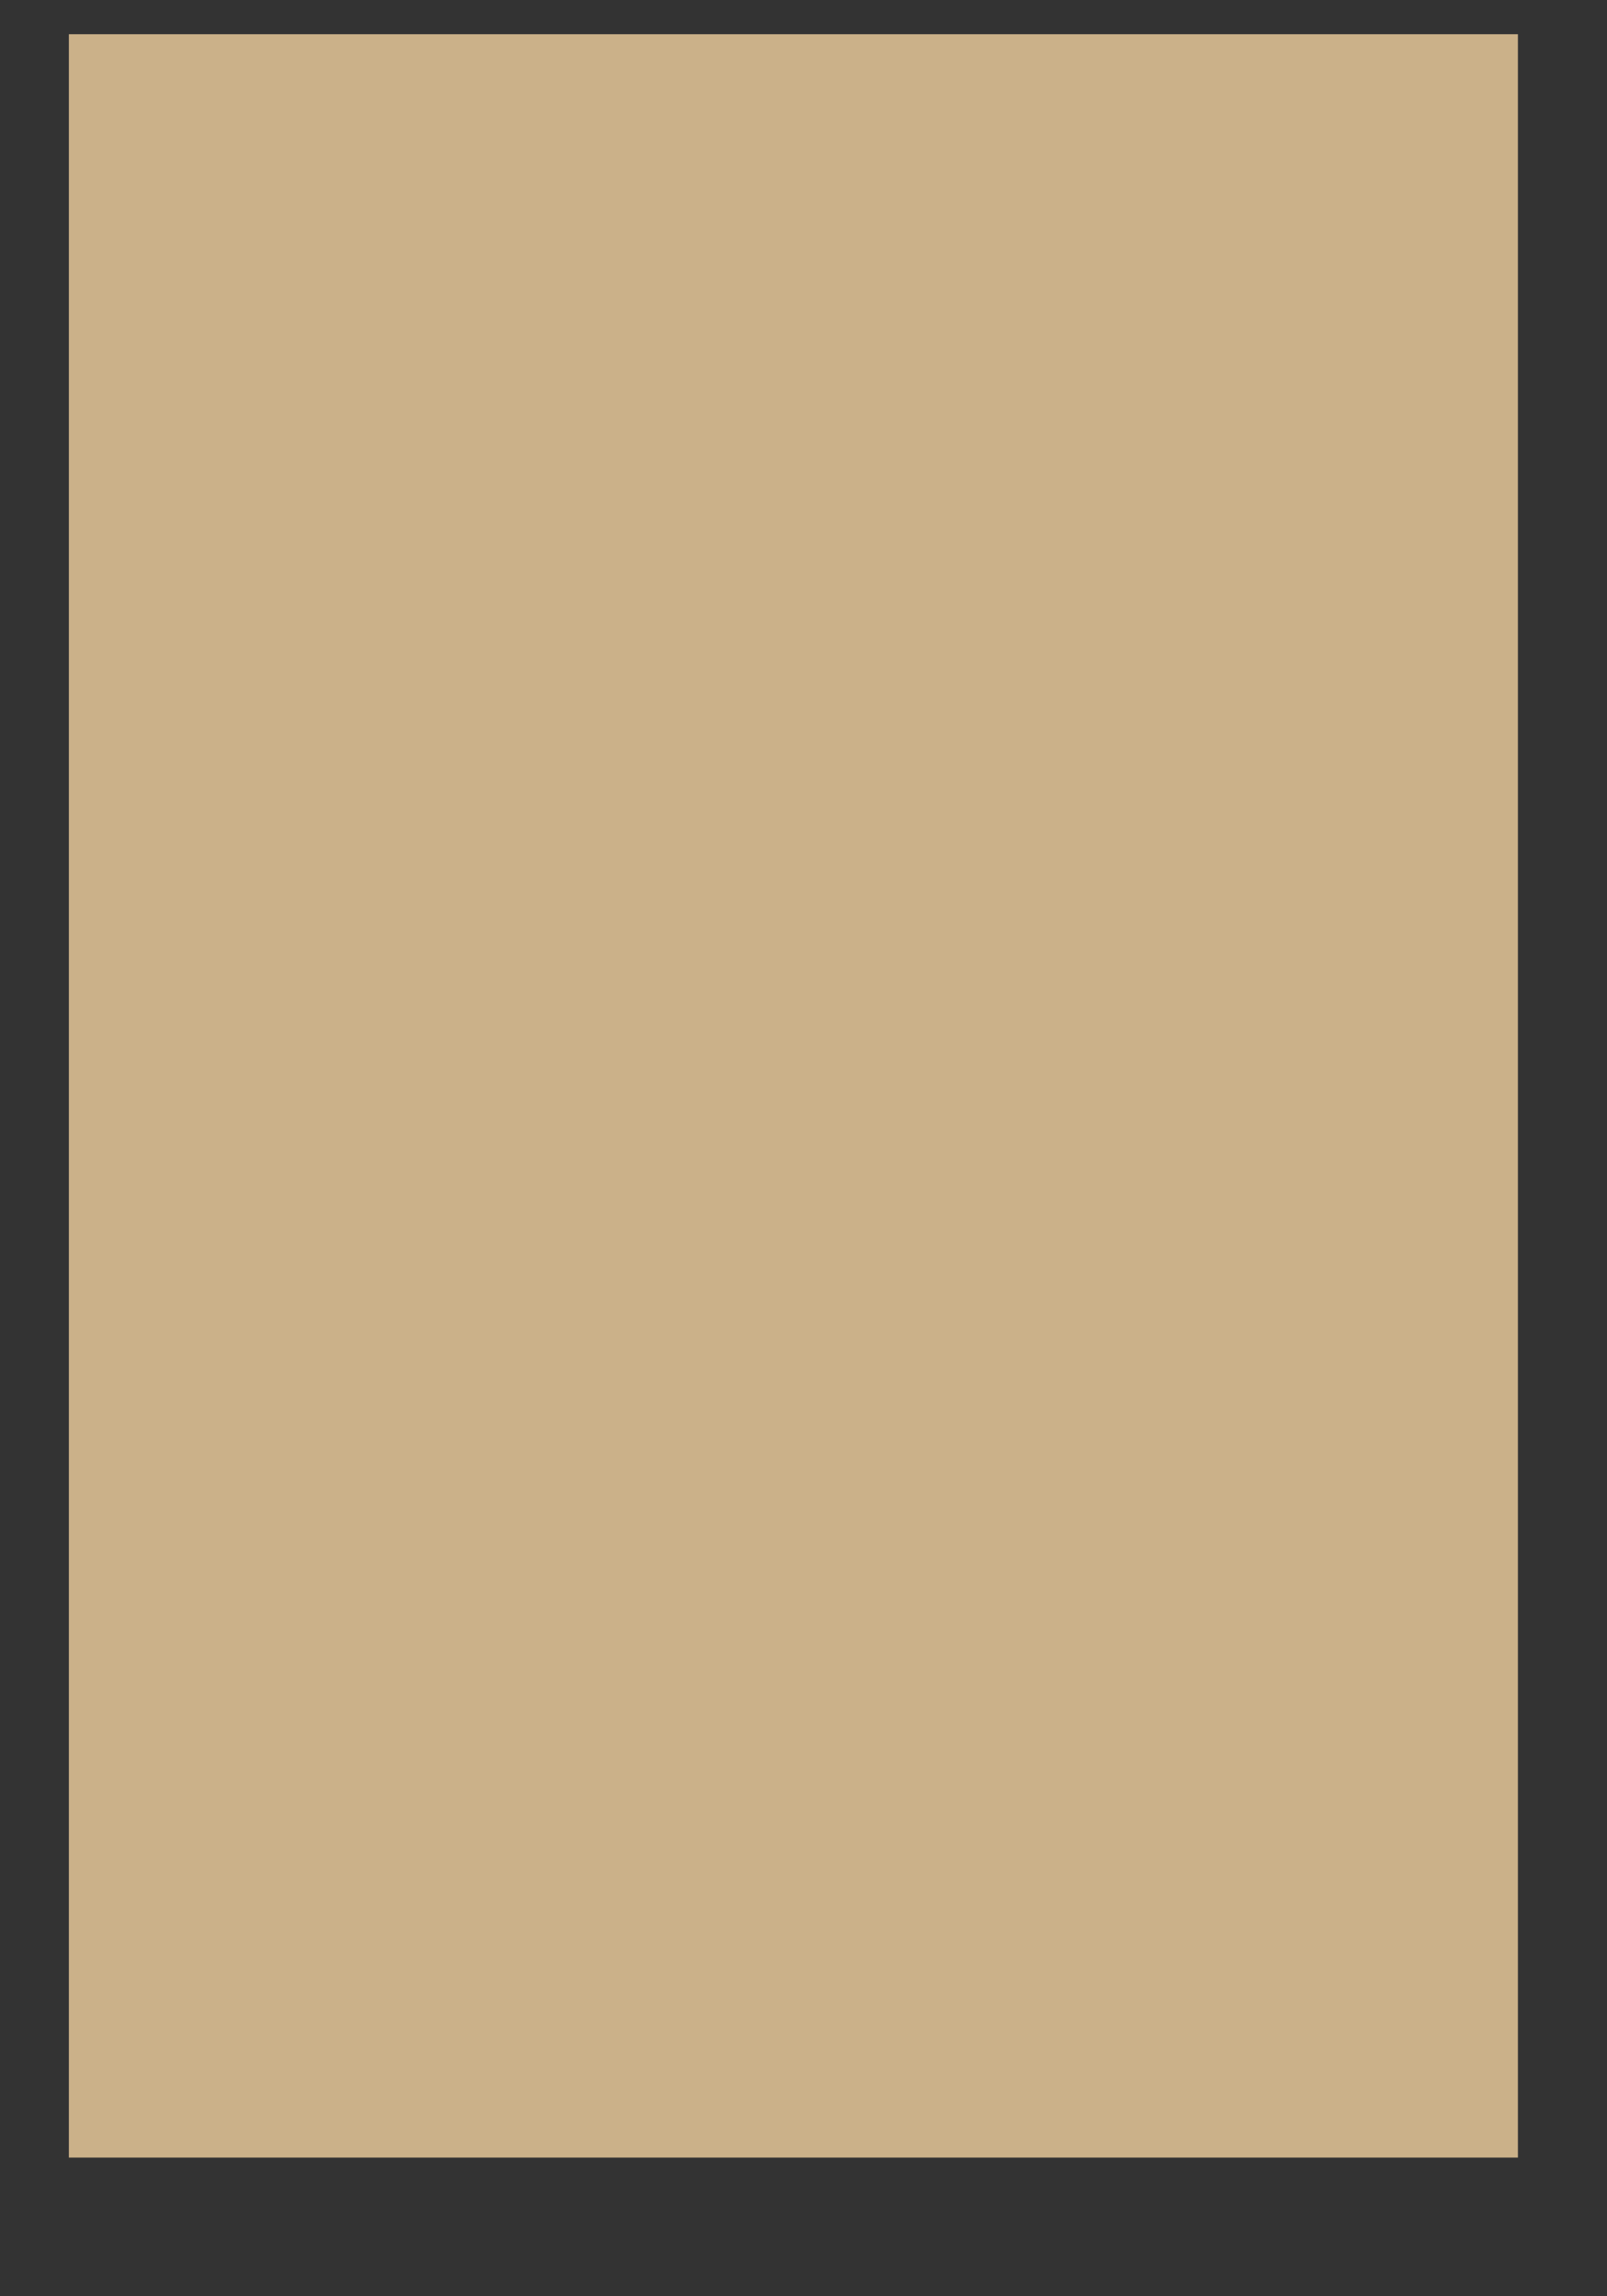 ﻿<?xml version="1.0" encoding="utf-8"?>
<svg version="1.1" xmlns:xlink="http://www.w3.org/1999/xlink" width="7px" height="10px" xmlns="http://www.w3.org/2000/svg">
  <rect width="100%" height="100%" fill="#333333" stroke="none"/>
  <defs>
    <linearGradient gradientUnits="userSpaceOnUse" x1="4426.345" y1="3699.367" x2="4416.616" y2="3699.367" id="LinearGradient3772">
      <stop id="Stop3773" stop-color="#c4aa84" offset="0" />
      <stop id="Stop3774" stop-color="#ffe0b3" offset="0.15" />
      <stop id="Stop3775" stop-color="#ffeed7" offset="0.25" />
      <stop id="Stop3776" stop-color="#dfc297" offset="0.44" />
      <stop id="Stop3777" stop-color="#c7ad86" offset="0.6" />
      <stop id="Stop3778" stop-color="#a89170" offset="0.8" />
      <stop id="Stop3779" stop-color="#998566" offset="0.97" />
      <stop id="Stop3780" stop-color="#cbb189" offset="1" />
    </linearGradient>
  </defs>
  <g transform="matrix(1 0 0 1 -213 -413 )">
    <path d="M 0.3 9.396  L 0.3 0.149  L 6.612 0.149  L 6.612 9.396  L 0.3 9.396  Z " fill-rule="nonzero" fill="url(#LinearGradient3772)" stroke="none" transform="matrix(1 0 0 1 213 413 )" />
  </g>
</svg>